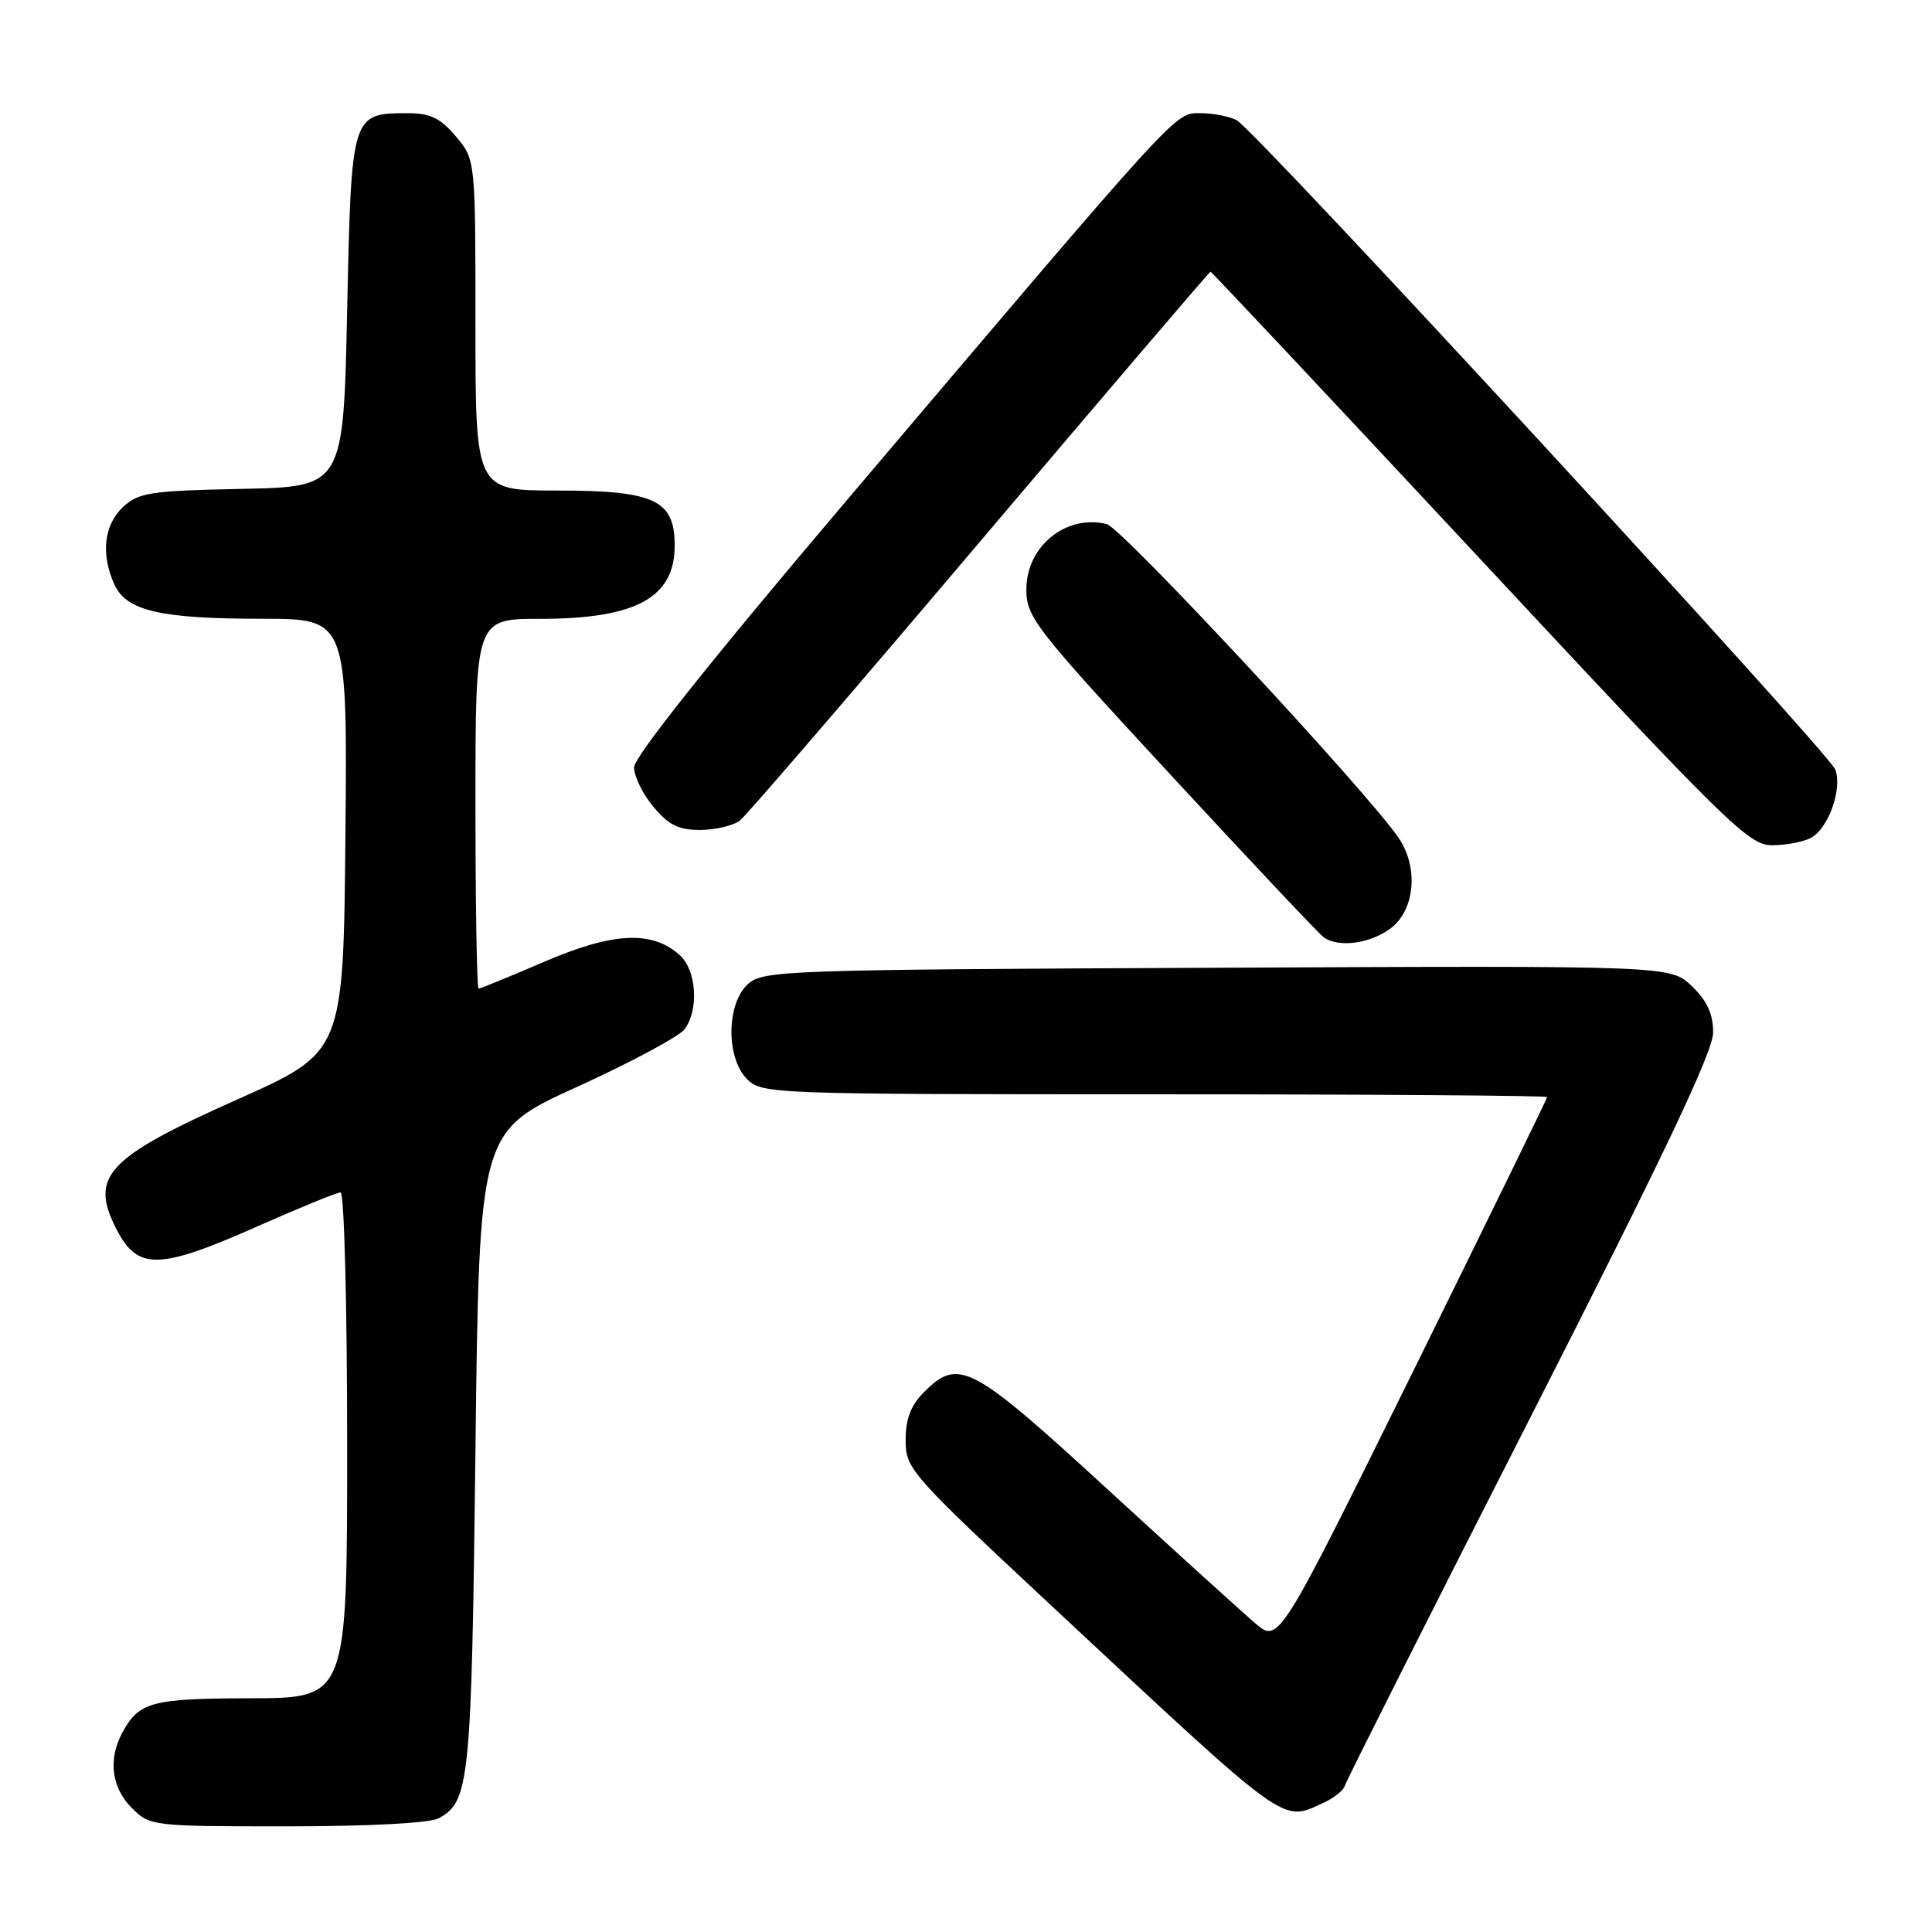 <?xml version="1.0" encoding="UTF-8" standalone="no"?>
<!DOCTYPE svg PUBLIC "-//W3C//DTD SVG 1.1//EN" "http://www.w3.org/Graphics/SVG/1.1/DTD/svg11.dtd" >
<svg xmlns="http://www.w3.org/2000/svg" xmlns:xlink="http://www.w3.org/1999/xlink" version="1.1" viewBox="0 0 256 256">
 <g >
 <path fill="currentColor"
d=" M 58.11 240.94 C 62.22 238.74 62.48 236.20 63.00 192.21 C 63.50 149.92 63.50 149.92 76.48 144.01 C 83.61 140.76 90.03 137.32 90.73 136.36 C 92.63 133.75 92.29 128.57 90.08 126.57 C 86.42 123.26 81.25 123.51 72.16 127.42 C 67.58 129.39 63.64 131.00 63.41 131.00 C 63.19 131.00 63.00 119.97 63.00 106.50 C 63.00 82.00 63.00 82.00 71.53 82.00 C 84.27 82.00 89.40 79.21 89.40 72.28 C 89.40 66.25 86.73 65.00 73.89 65.00 C 63.00 65.00 63.00 65.00 63.00 43.08 C 63.00 21.15 63.00 21.15 60.41 18.08 C 58.37 15.66 57.03 15.00 54.10 15.00 C 46.55 15.00 46.56 14.97 46.00 41.17 C 45.50 64.50 45.50 64.50 32.03 64.78 C 19.85 65.03 18.35 65.27 16.28 67.20 C 13.77 69.57 13.34 73.46 15.16 77.45 C 16.75 80.95 21.25 81.99 34.77 81.99 C 46.03 82.00 46.03 82.00 45.77 110.70 C 45.50 139.41 45.50 139.41 31.50 145.66 C 14.07 153.43 11.81 155.87 15.46 162.93 C 18.26 168.34 21.07 168.28 34.11 162.50 C 39.69 160.03 44.65 158.00 45.13 158.00 C 45.61 158.00 46.00 173.07 46.00 191.50 C 46.00 225.00 46.00 225.00 33.25 225.03 C 19.98 225.06 18.39 225.50 16.16 229.68 C 14.31 233.16 14.80 236.89 17.45 239.55 C 19.88 241.97 20.12 242.00 38.02 242.00 C 48.87 242.00 56.93 241.57 58.11 240.94 Z  M 175.41 238.86 C 176.78 238.23 178.04 237.22 178.20 236.61 C 178.37 236.00 189.41 214.07 202.75 187.88 C 220.48 153.06 227.00 139.33 227.00 136.81 C 227.00 134.34 226.20 132.61 224.17 130.66 C 221.34 127.95 221.34 127.95 161.28 128.23 C 103.82 128.49 101.12 128.58 99.10 130.40 C 96.24 133.00 96.18 140.18 99.00 143.00 C 100.95 144.95 102.33 145.00 153.00 145.00 C 181.60 145.00 205.00 145.17 205.00 145.37 C 205.00 145.57 197.00 161.94 187.23 181.74 C 169.45 217.74 169.45 217.74 166.36 215.12 C 164.67 213.68 155.80 205.64 146.66 197.25 C 128.69 180.76 127.03 179.88 122.45 184.45 C 120.68 186.22 120.00 188.00 120.00 190.82 C 120.00 194.62 120.59 195.29 139.25 212.70 C 171.15 242.45 169.75 241.44 175.41 238.86 Z  M 184.37 122.93 C 187.53 120.44 187.96 114.84 185.29 110.97 C 180.88 104.60 148.65 69.95 146.66 69.45 C 141.29 68.10 136.00 72.38 136.00 78.07 C 136.00 81.79 137.05 83.13 155.19 102.75 C 165.74 114.16 174.85 123.83 175.44 124.23 C 177.45 125.62 181.73 125.00 184.37 122.93 Z  M 239.96 111.02 C 242.27 109.78 244.14 104.56 243.19 101.98 C 242.33 99.67 166.38 17.27 163.86 15.92 C 162.91 15.42 160.76 15.00 159.09 15.00 C 155.61 15.00 156.88 13.61 111.60 67.00 C 94.11 87.62 84.03 100.29 84.02 101.67 C 84.01 102.87 85.17 105.23 86.59 106.92 C 88.63 109.35 89.96 109.99 92.84 109.97 C 94.85 109.95 97.20 109.39 98.05 108.72 C 98.90 108.05 113.22 91.41 129.87 71.75 C 146.53 52.09 160.26 36.00 160.40 36.00 C 160.54 36.00 176.59 53.10 196.07 74.00 C 228.95 109.29 231.72 112.00 234.80 112.00 C 236.63 112.00 238.95 111.56 239.96 111.02 Z "/>
</g>
</svg>